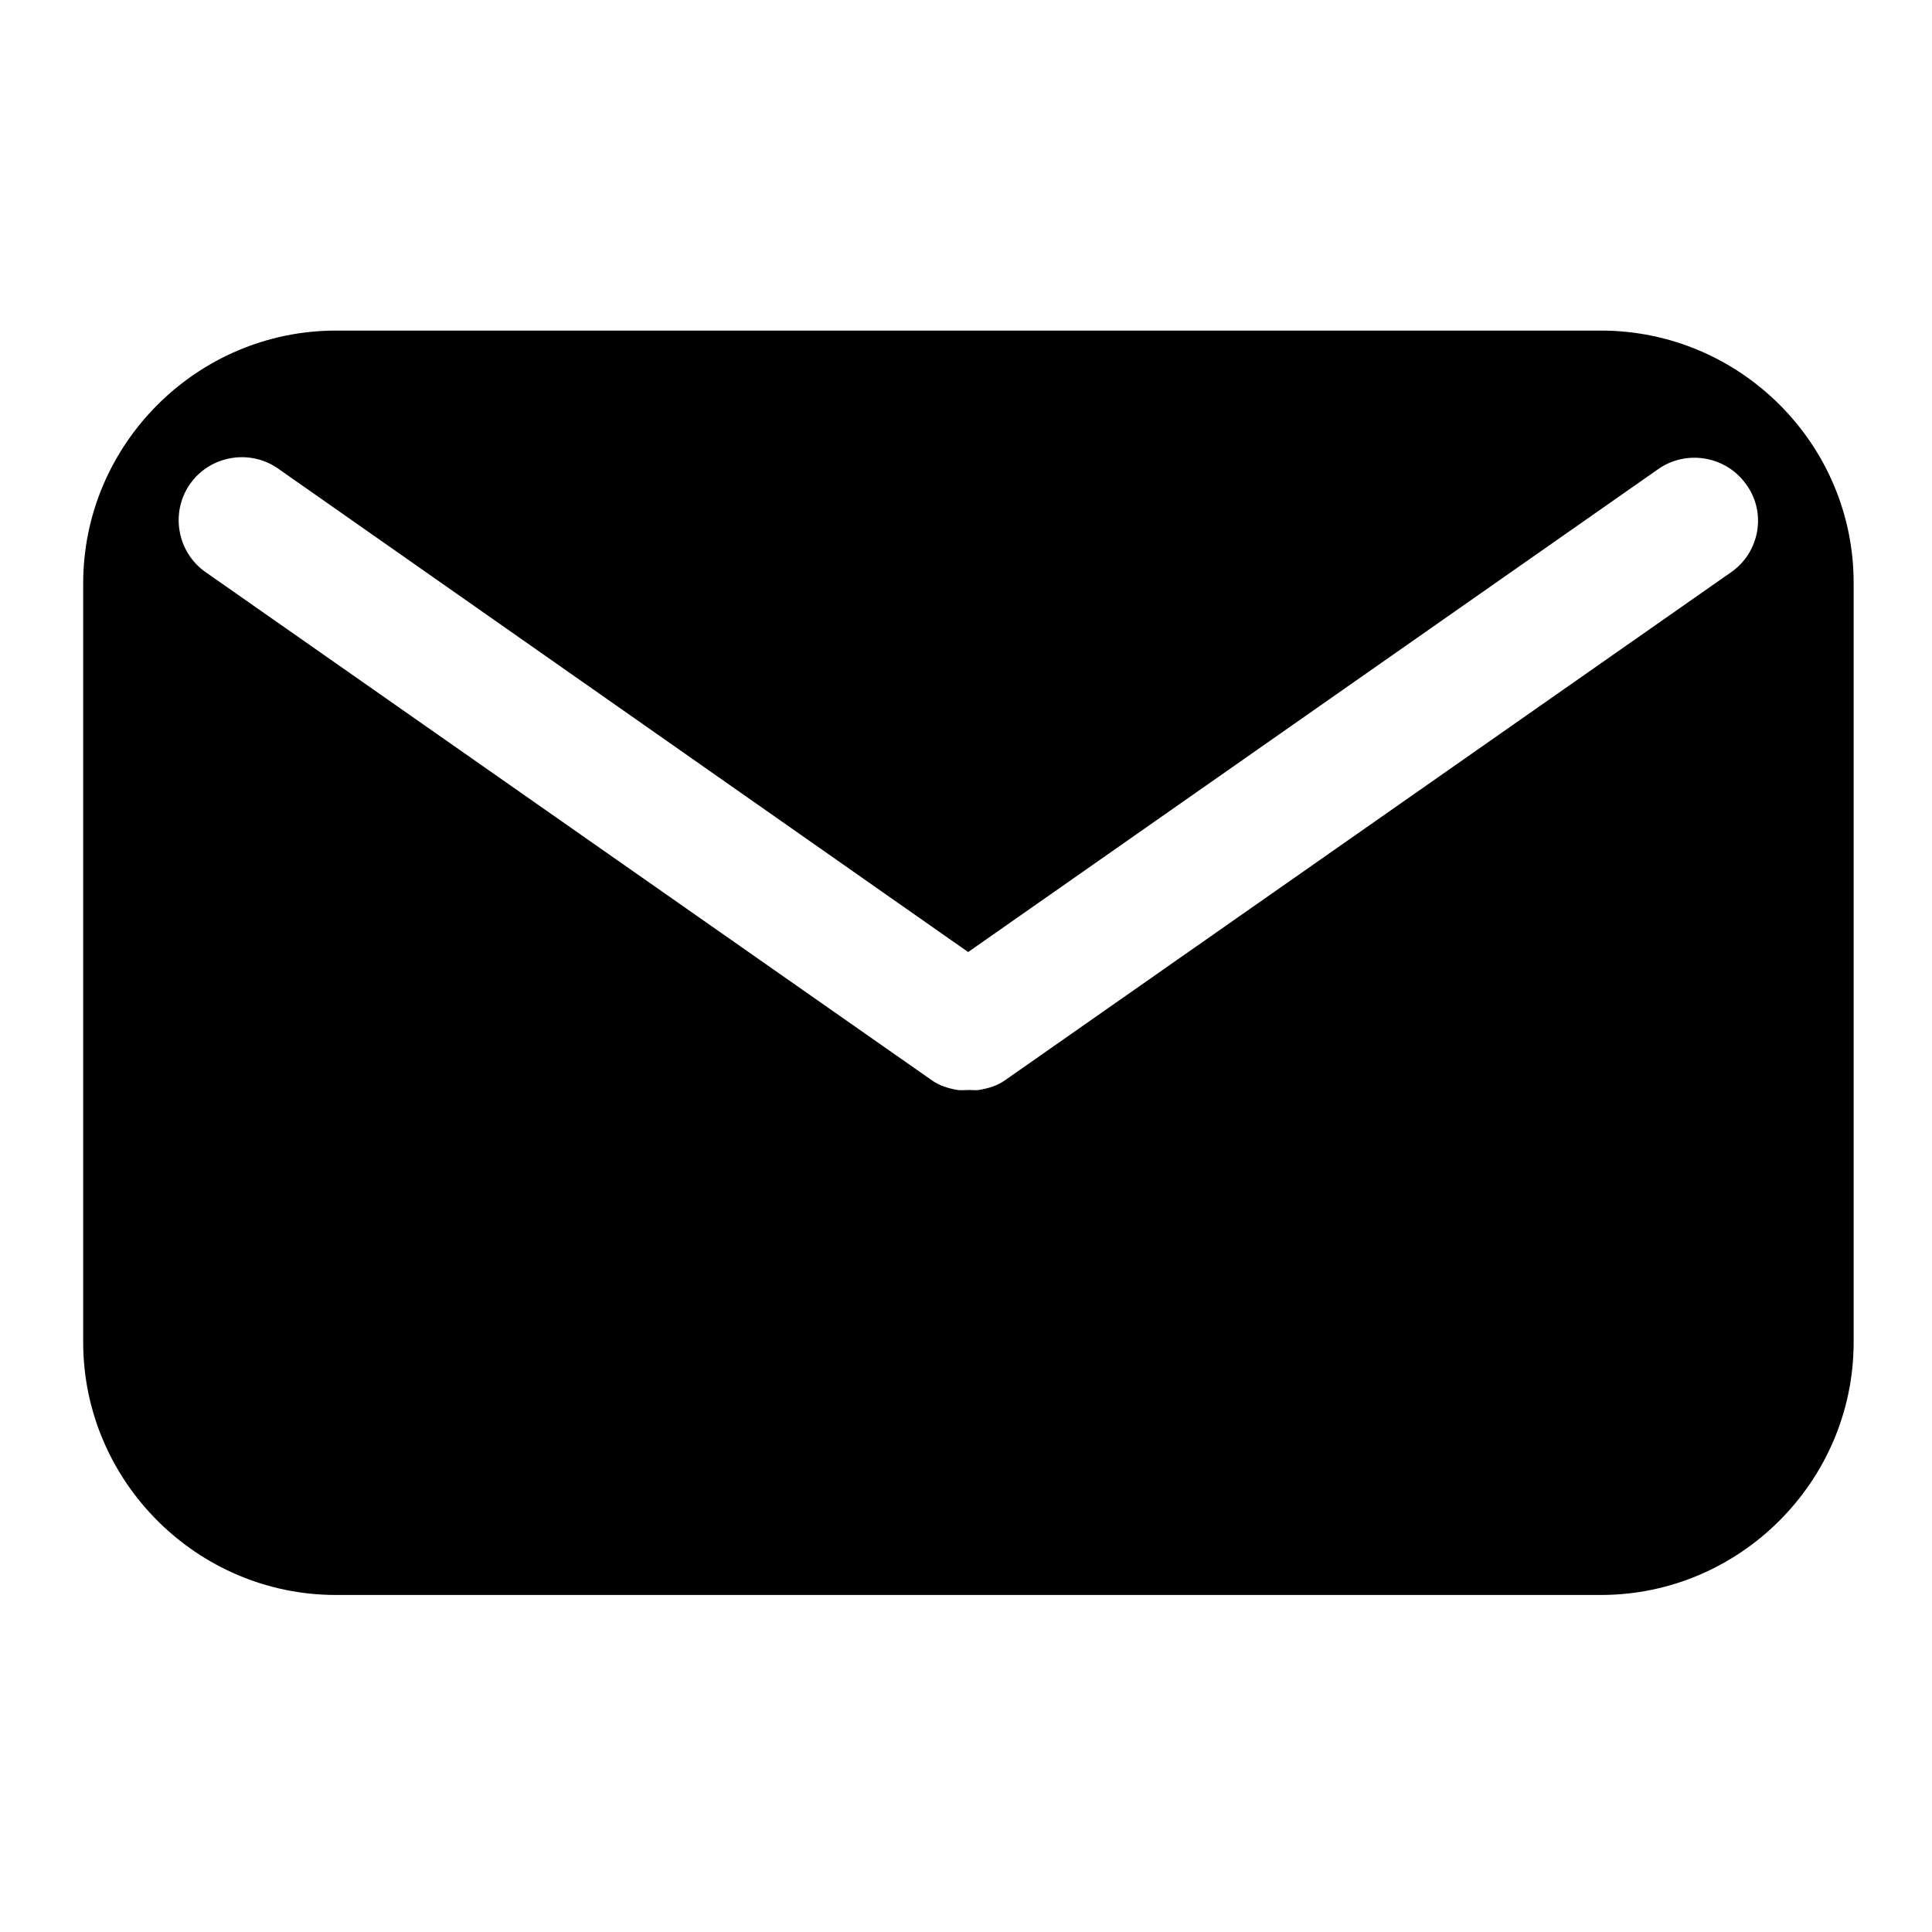<?xml version="1.0" encoding="utf-8"?>
<!-- Generator: Adobe Illustrator 22.0.1, SVG Export Plug-In . SVG Version: 6.00 Build 0)  -->
<svg version="1.0" id="图层_1" xmlns="http://www.w3.org/2000/svg" xmlns:xlink="http://www.w3.org/1999/xlink" x="0px" y="0px"
	 viewBox="0 0 360 360" style="enable-background:new 0 0 360 360;" xml:space="preserve">
<path d="M298.3,61.6H62.6c-25.9,0-47.1,21.2-47.1,47.1v141.4c0,25.9,21.2,47.1,47.1,47.1h235.7c25.9,0,47.1-21.2,47.1-47.1V108.8
	C345.5,82.8,324.3,61.6,298.3,61.6z M322.6,106.6l-135.2,94.6c-1.5,1.1-3.2,1.6-5,1.9c-0.6,0.1-1.1,0-1.7,0c-0.8,0-1.6,0.1-2.3,0
	c-1.7-0.3-3.4-0.8-4.9-1.9L38.3,106.6c-5.3-3.7-6.6-11.1-2.9-16.4c3.7-5.3,11.1-6.6,16.4-2.9l128.6,90.1l128.6-90
	c5.3-3.7,12.7-2.4,16.4,2.9C329.2,95.5,327.9,102.9,322.6,106.6z"/>
</svg>
